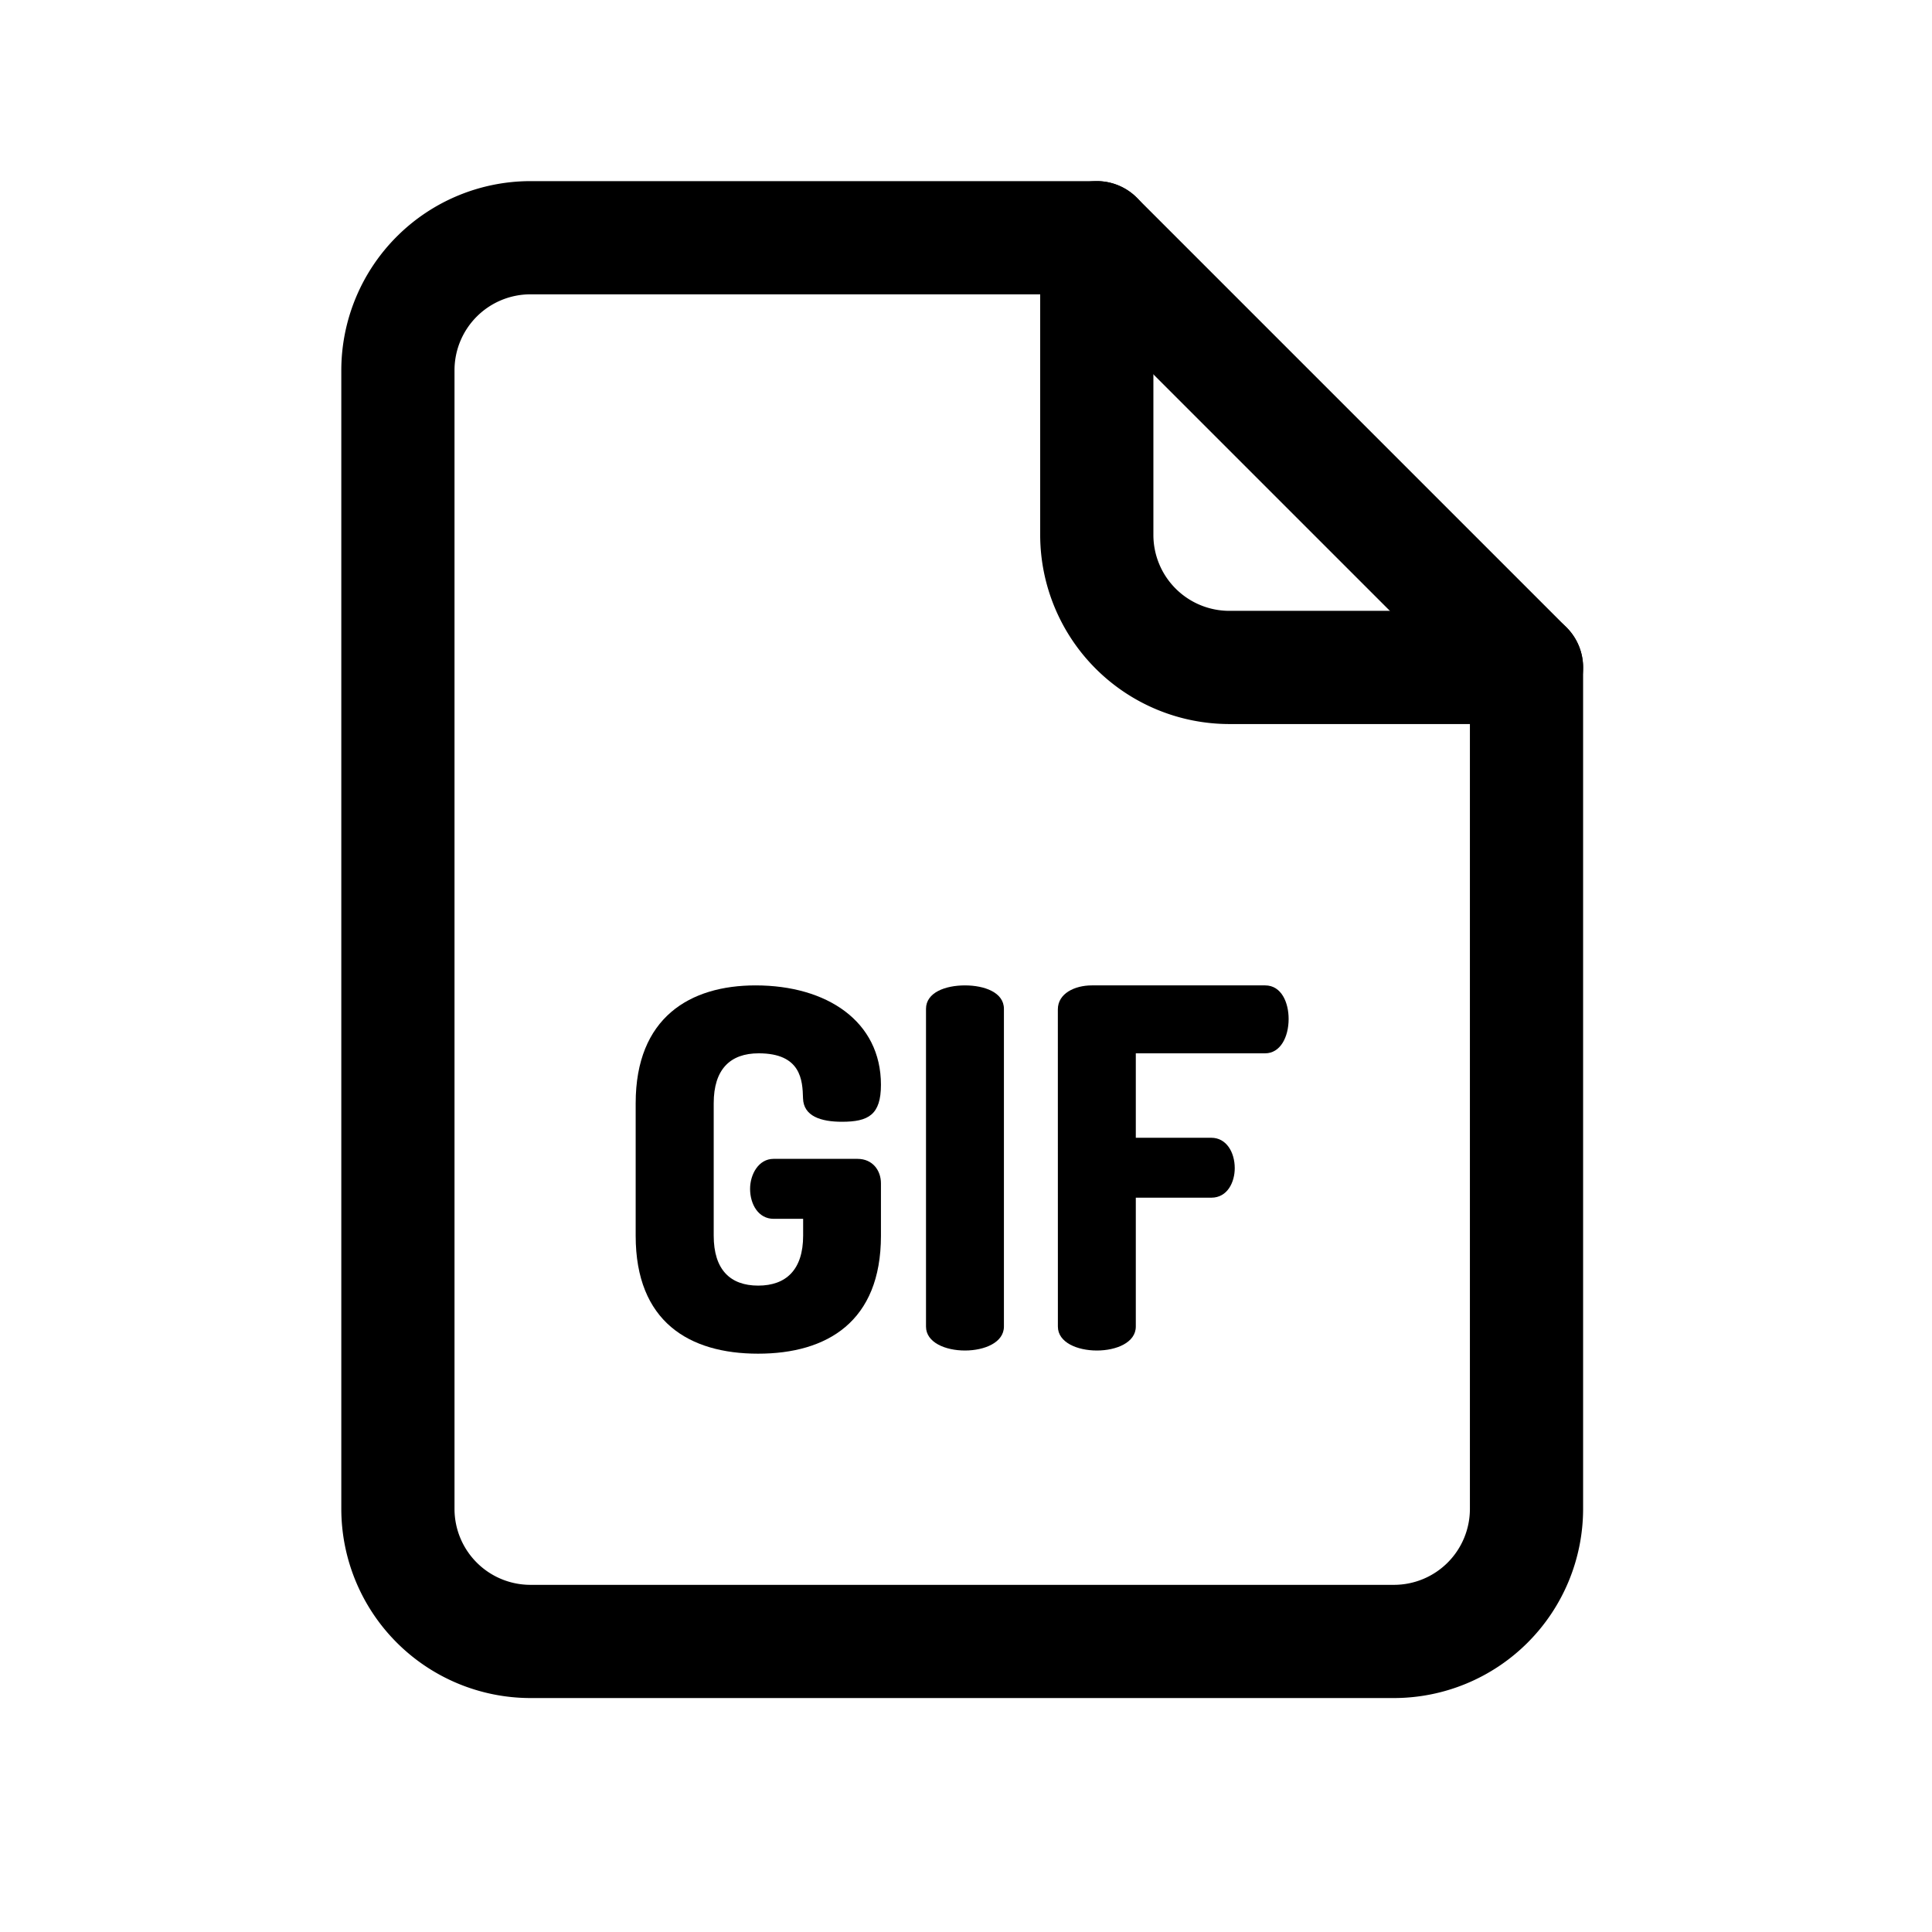 <?xml version="1.0" ?><svg viewBox="0 0 512 512" xmlns="http://www.w3.org/2000/svg"><title/><g data-name="1" id="_1"><path d="M369.43,450H140.56a50.17,50.17,0,0,1-50.11-50.11V98.11A50.17,50.17,0,0,1,140.56,48h150.1a15,15,0,0,1,10.61,4.39L415.15,166.27a15,15,0,0,1,4.39,10.61v223A50.17,50.17,0,0,1,369.43,450ZM140.56,78a20.13,20.13,0,0,0-20.11,20.11V399.89A20.13,20.13,0,0,0,140.56,420H369.43a20.13,20.13,0,0,0,20.11-20.11V183.09L284.45,78Z"/><path d="M404.54,191.88H325.77a50.17,50.17,0,0,1-50.11-50.11V63a15,15,0,0,1,30,0v78.77a20.13,20.13,0,0,0,20.11,20.11h78.77a15,15,0,1,1,0,30Z"/><path d="M201.06,279.14c-7.55,0-11.92,4.24-11.92,13.24v35.08c0,9,4.37,13.24,11.79,13.24s11.91-4.24,11.91-13.24V323H205c-4,0-6.22-3.84-6.22-7.94,0-3.84,2.25-7.95,6.22-7.95h22.24c4,0,6.22,3.05,6.22,6.49v13.9c0,22.77-14.3,31.24-32.56,31.24s-32.44-8.47-32.44-31.24V292.38c0-22.77,14.43-31.24,31.77-31.24,18.93,0,33.23,9.53,33.23,26.34,0,7.95-3.31,9.8-10.33,9.8-5.56,0-10.19-1.46-10.32-6.22S212.31,279.14,201.06,279.14Z"/><path d="M245.4,267.36c0-4.36,5.16-6.22,10.32-6.22s10.33,1.86,10.33,6.22v84.19c0,4.24-5.16,6.35-10.33,6.35s-10.32-2.11-10.32-6.35Z"/><path d="M280.34,267.5c0-4.24,4.5-6.36,9-6.36h45.94c4.37,0,6.22,4.64,6.22,8.87,0,4.9-2.25,9.13-6.22,9.13H301v22.38h20c4,0,6.22,3.83,6.22,8.07,0,3.57-1.85,7.81-6.22,7.81H301v34.15c0,4.24-5.16,6.35-10.32,6.35s-10.33-2.11-10.33-6.35Z"/></g></svg>